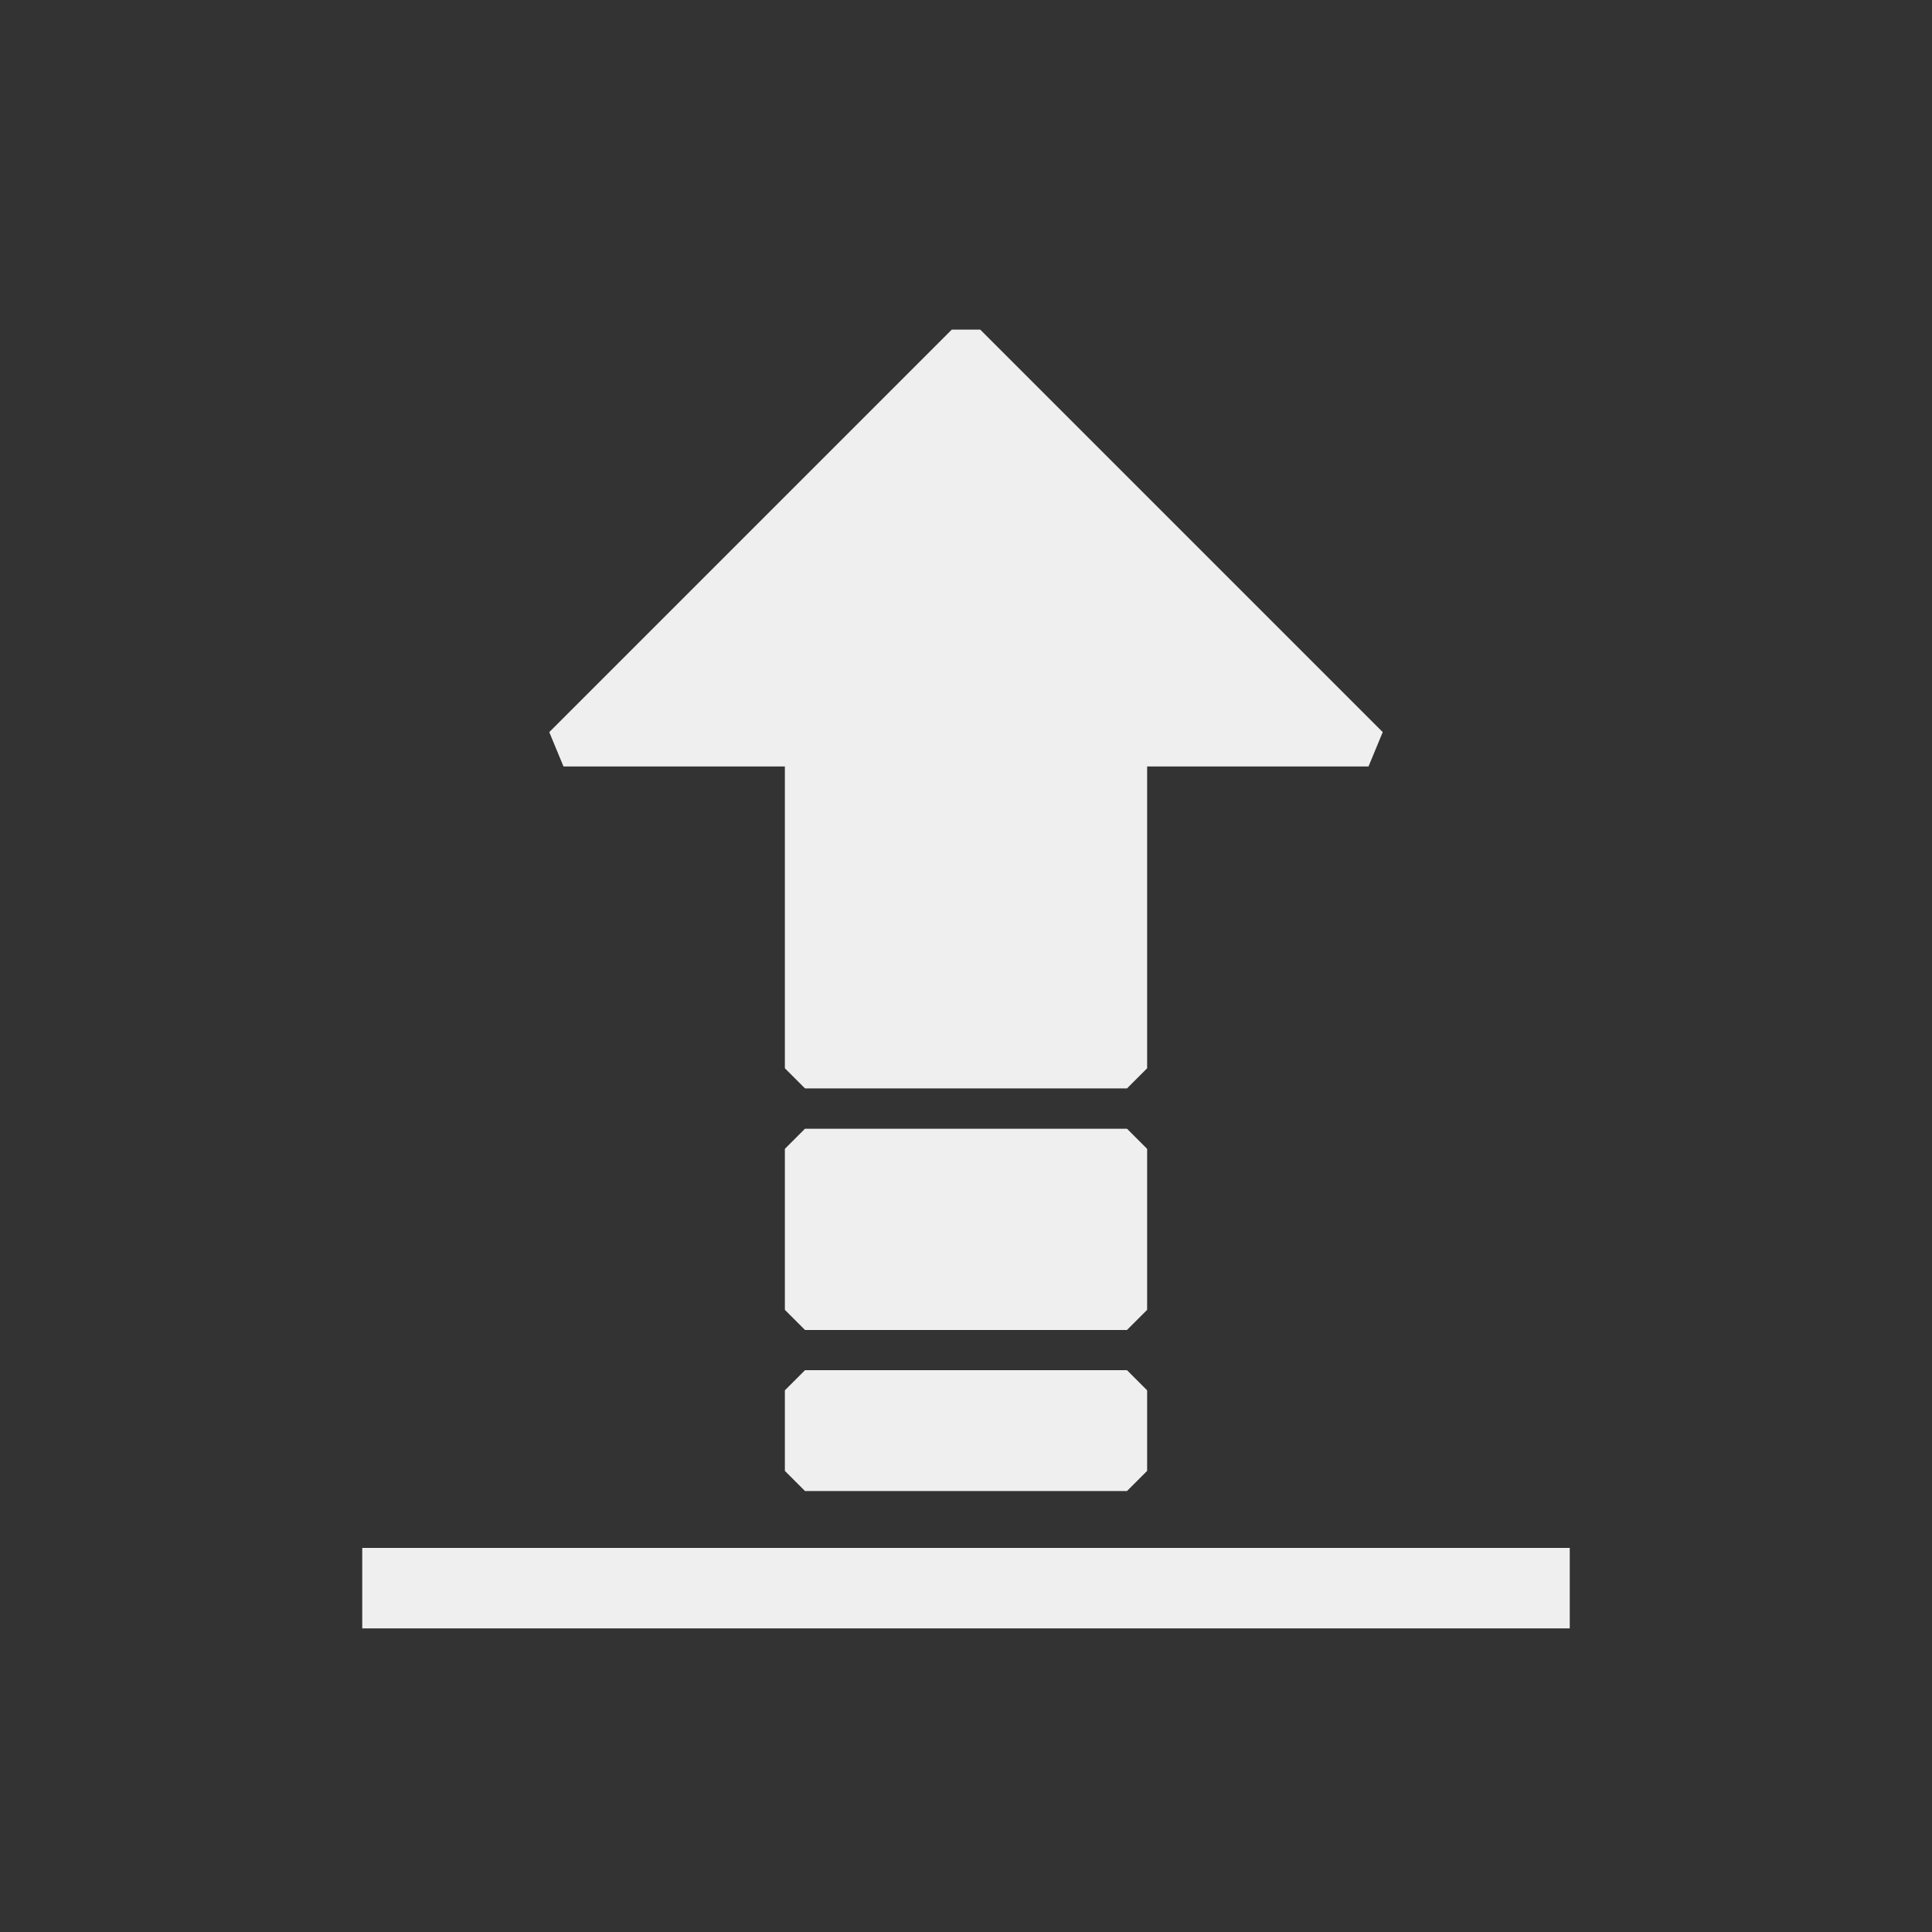 <?xml version="1.0" encoding="utf-8"?>
<!-- Generator: Adobe Illustrator 16.0.0, SVG Export Plug-In . SVG Version: 6.00 Build 0)  -->
<!DOCTYPE svg PUBLIC "-//W3C//DTD SVG 1.1//EN" "http://www.w3.org/Graphics/SVG/1.1/DTD/svg11.dtd">
<svg version="1.1" id="Upload" xmlns="http://www.w3.org/2000/svg" xmlns:xlink="http://www.w3.org/1999/xlink" x="0px" y="0px"
	 width="48px" height="48px" viewBox="0 0 48 48" enable-background="new 0 0 48 48" xml:space="preserve">
<rect x="0" y="0" width="48" height="48" fill="#333333" stroke="none"/>
<g>
	
		<line fill="none" stroke="#EFEFEF" stroke-width="2" stroke-linejoin="bevel" stroke-miterlimit="10" x1="9" y1="39.457" x2="39" y2="39.457"/>
	<polygon fill="#EFEFEF" stroke="#EFEFEF" stroke-linejoin="bevel" stroke-miterlimit="10" points="34,18.543 24,8.543 14,18.543 	
		"/>
	
		<rect x="20" y="18.543" fill="#EFEFEF" stroke="#EFEFEF" stroke-linejoin="bevel" stroke-miterlimit="10" width="8" height="7.998"/>
	<rect x="20" y="28.543" fill="#EFEFEF" stroke="#EFEFEF" stroke-linejoin="bevel" stroke-miterlimit="10" width="8" height="4"/>
	
		<rect x="20" y="34.542" fill="#EFEFEF" stroke="#EFEFEF" stroke-linejoin="bevel" stroke-miterlimit="10" width="8" height="2.002"/>
</g>
</svg>
